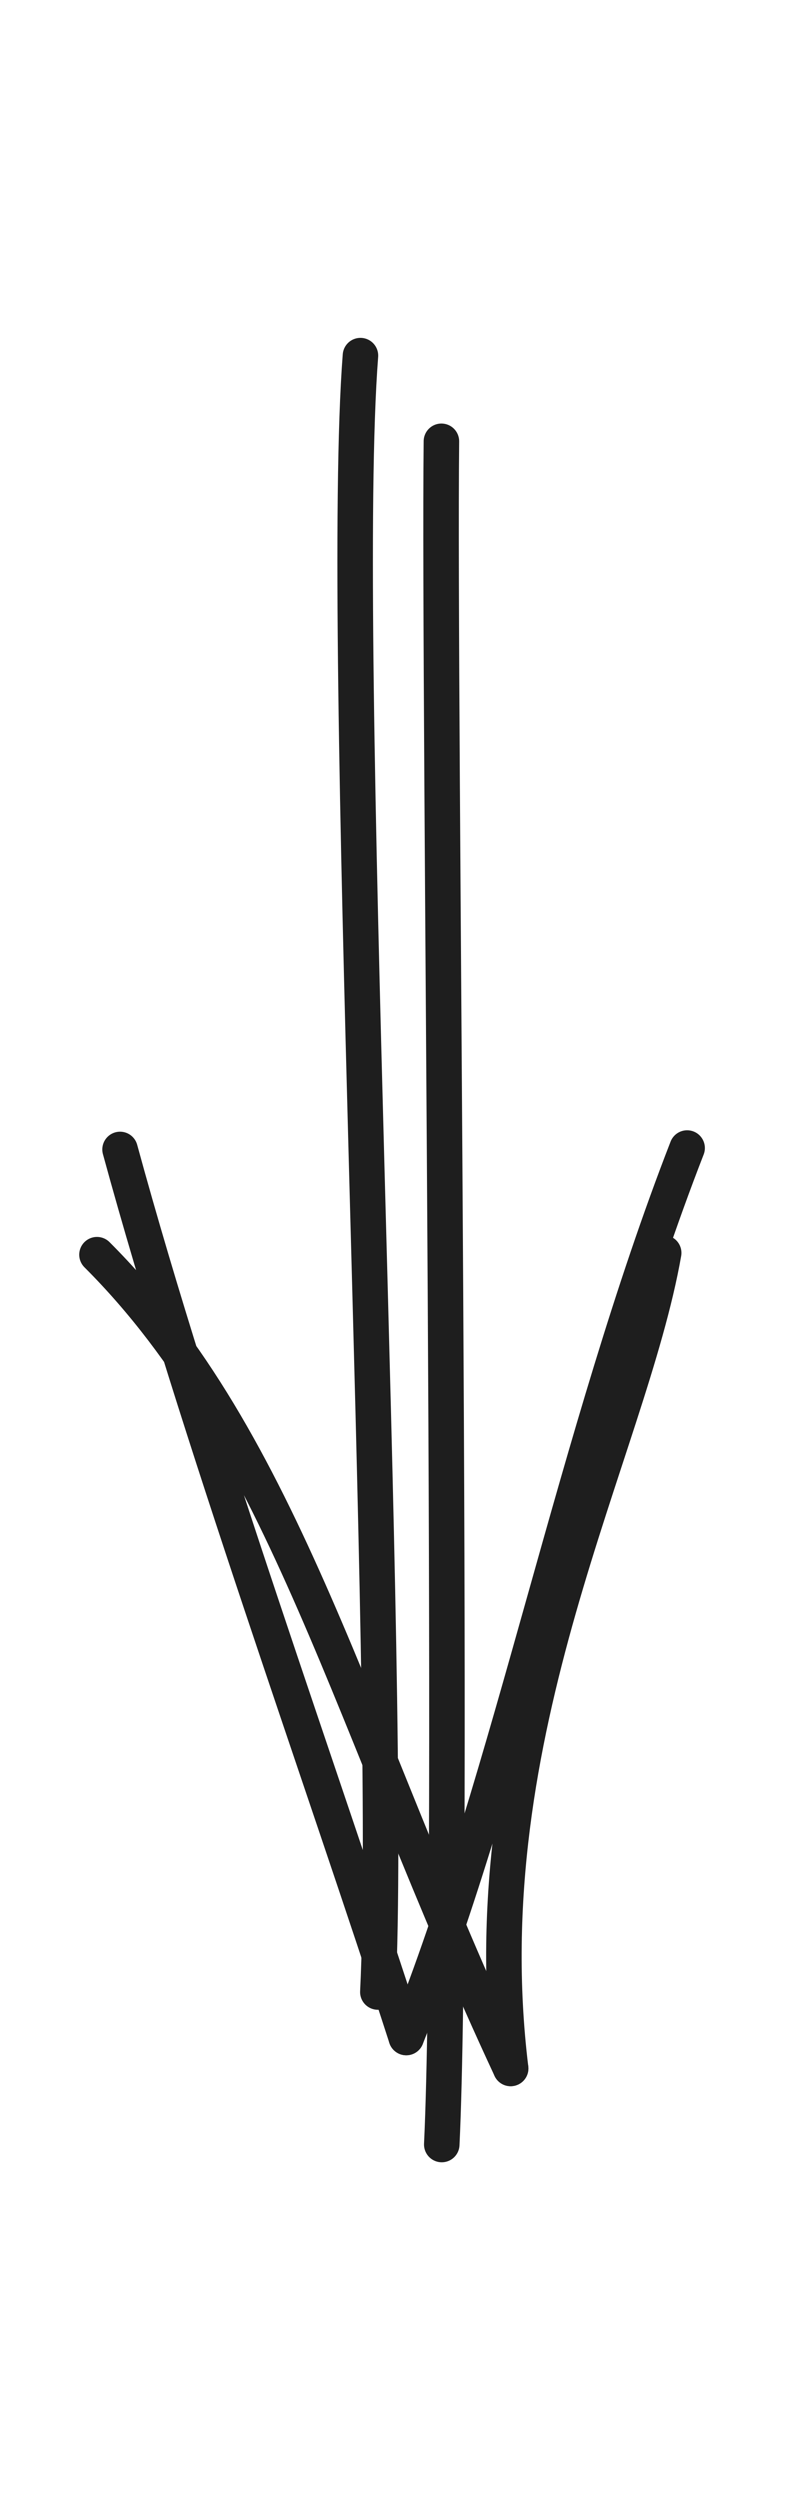 <svg version="1.1" xmlns="http://www.w3.org/2000/svg" viewBox="0 0 22.586 70.325" width="22.586" height="70.325" filter="invert(93%) hue-rotate(180deg)">
  <!-- svg-source:excalidraw -->
  
  <defs>
    <style class="style-fonts">
      @font-face {
        font-family: "Virgil";
        src: url("https://excalidraw.com/Virgil.woff2");
      }
      @font-face {
        font-family: "Cascadia";
        src: url("https://excalidraw.com/Cascadia.woff2");
      }
    </style>
    
  </defs>
  <g stroke-linecap="round"><g transform="translate(10.291 12.324) rotate(0 1.002 22.838)"><path d="M2.14 0.09 C2.06 7.7, 2.52 40.18, 2.15 48 M-0.14 -2.32 C-0.76 5.68, 0.78 34.93, 0.35 43.71" stroke="#1e1e1e" stroke-width="1" fill="none"></path></g><g transform="translate(10.291 12.324) rotate(0 1.002 22.838)"><path d="M-7.56 22.97 C-2.25 28.27, -0.44 36.15, 4.09 45.86 M-6.91 20.01 C-4.71 28.06, -1.22 37.66, 1.15 44.99" stroke="#1e1e1e" stroke-width="1" fill="none"></path></g><g transform="translate(10.291 12.324) rotate(0 1.002 22.838)"><path d="M8.4 22.92 C7.42 28.49, 2.93 36.38, 4.09 45.86 M9.06 19.97 C5.93 28.01, 4.09 37.63, 1.15 44.99" stroke="#1e1e1e" stroke-width="1" fill="none"></path></g></g><mask></mask></svg>